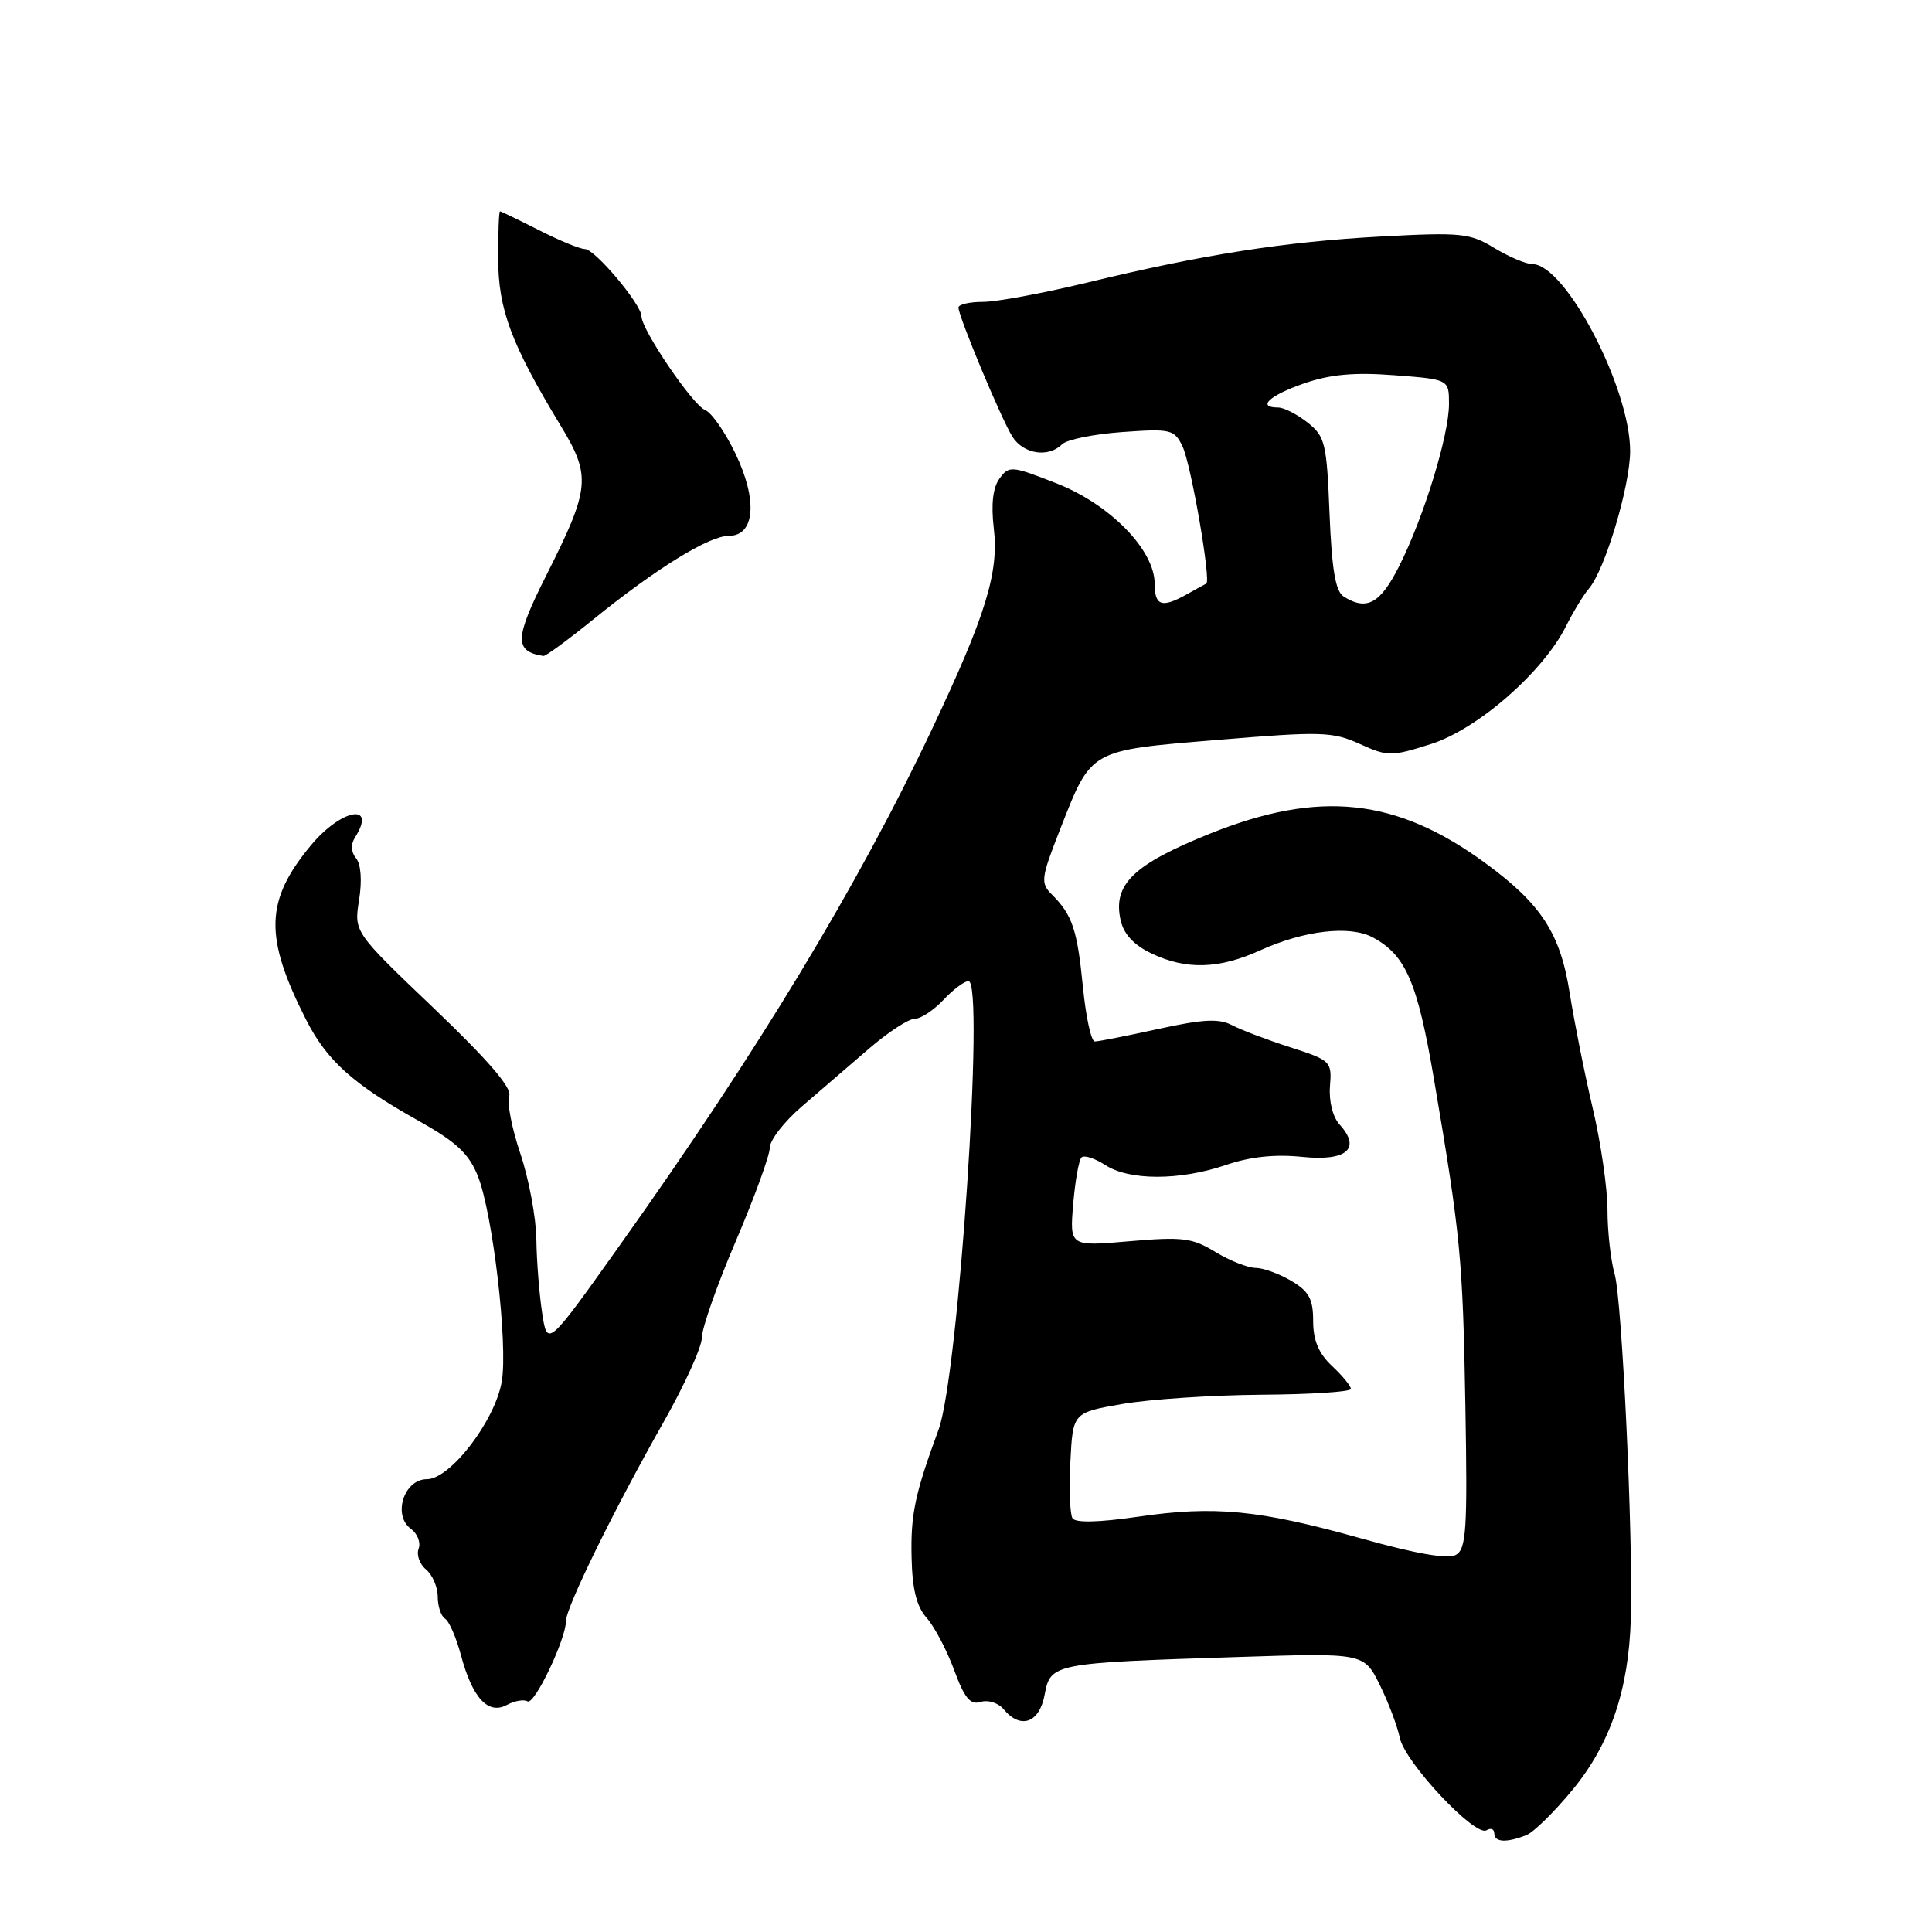 <?xml version="1.0" encoding="UTF-8" standalone="no"?>
<!DOCTYPE svg PUBLIC "-//W3C//DTD SVG 1.1//EN" "http://www.w3.org/Graphics/SVG/1.1/DTD/svg11.dtd" >
<svg xmlns="http://www.w3.org/2000/svg" xmlns:xlink="http://www.w3.org/1999/xlink" version="1.1" viewBox="0 0 256 256">
 <g >
 <path fill="currentColor"
d=" M 202.26 243.16 C 203.22 242.78 205.99 240.06 208.41 237.11 C 213.38 231.05 215.81 223.91 216.09 214.50 C 216.41 203.80 214.93 172.25 213.95 168.84 C 213.43 167.01 213.00 163.18 213.00 160.34 C 213.00 157.49 212.12 151.41 211.04 146.83 C 209.96 142.25 208.60 135.41 208.00 131.63 C 206.76 123.69 204.25 119.82 196.85 114.39 C 185.05 105.73 174.84 104.63 160.31 110.47 C 150.19 114.54 147.44 117.19 148.48 121.90 C 148.89 123.77 150.22 125.21 152.58 126.34 C 157.18 128.53 161.51 128.41 166.97 125.93 C 172.82 123.28 178.87 122.58 181.90 124.21 C 186.28 126.56 187.82 130.13 190.01 143.00 C 193.55 163.83 193.83 166.80 194.17 186.32 C 194.46 202.71 194.29 205.25 192.91 206.03 C 191.86 206.62 187.64 205.89 180.41 203.86 C 166.83 200.06 160.95 199.48 150.75 200.98 C 145.58 201.73 142.50 201.80 142.11 201.18 C 141.77 200.64 141.65 197.27 141.83 193.69 C 142.16 187.18 142.16 187.18 148.70 186.04 C 152.30 185.41 160.59 184.86 167.12 184.81 C 173.66 184.77 179.00 184.42 179.00 184.04 C 179.00 183.66 177.88 182.29 176.50 181.00 C 174.73 179.34 174.00 177.60 174.00 175.04 C 174.00 172.12 173.45 171.11 171.10 169.72 C 169.50 168.77 167.36 168.00 166.35 168.00 C 165.33 167.99 162.94 167.04 161.04 165.89 C 157.98 164.02 156.69 163.86 149.66 164.47 C 141.74 165.16 141.74 165.16 142.20 159.58 C 142.46 156.51 142.95 153.72 143.30 153.37 C 143.65 153.02 145.06 153.47 146.43 154.36 C 149.62 156.45 156.31 156.45 162.43 154.37 C 165.64 153.27 168.95 152.92 172.53 153.29 C 178.45 153.90 180.41 152.21 177.50 149.00 C 176.59 148.00 176.07 145.90 176.23 143.92 C 176.49 140.65 176.34 140.50 171.00 138.78 C 167.97 137.81 164.50 136.49 163.27 135.85 C 161.52 134.93 159.43 135.04 153.49 136.34 C 149.34 137.25 145.55 138.00 145.07 138.00 C 144.59 138.00 143.88 134.74 143.49 130.75 C 142.74 123.17 142.09 121.23 139.37 118.52 C 137.85 117.00 137.93 116.37 140.45 109.94 C 144.66 99.22 144.23 99.46 161.37 98.04 C 175.04 96.90 176.55 96.94 180.16 98.57 C 183.89 100.26 184.34 100.26 189.58 98.60 C 195.74 96.66 204.43 89.09 207.49 83.00 C 208.45 81.08 209.82 78.83 210.53 78.00 C 212.66 75.54 216.00 64.38 216.00 59.76 C 216.00 51.41 207.43 35.01 203.06 35.00 C 202.20 34.99 199.93 34.03 198.00 32.86 C 194.78 30.89 193.59 30.77 183.00 31.34 C 170.20 32.03 159.41 33.72 143.90 37.48 C 138.18 38.86 132.04 40.00 130.25 40.00 C 128.46 40.00 127.00 40.34 127.00 40.75 C 127.01 41.94 132.65 55.47 134.14 57.85 C 135.59 60.17 138.91 60.69 140.73 58.87 C 141.35 58.25 144.93 57.52 148.70 57.25 C 155.13 56.79 155.60 56.90 156.68 59.13 C 157.81 61.45 160.50 77.00 159.84 77.33 C 159.65 77.42 158.49 78.06 157.26 78.75 C 153.95 80.60 153.00 80.29 153.00 77.35 C 153.00 72.88 147.09 66.83 140.00 64.05 C 134.03 61.71 133.70 61.68 132.44 63.41 C 131.56 64.61 131.31 66.81 131.68 69.98 C 132.38 75.83 130.63 81.51 123.55 96.50 C 113.70 117.36 100.48 139.21 82.13 165.00 C 72.53 178.50 72.53 178.50 71.84 174.00 C 71.46 171.53 71.11 167.12 71.07 164.22 C 71.03 161.31 70.07 156.19 68.94 152.83 C 67.81 149.48 67.15 146.05 67.47 145.21 C 67.87 144.17 64.66 140.45 57.48 133.59 C 46.90 123.50 46.90 123.50 47.58 119.26 C 47.99 116.69 47.83 114.50 47.18 113.72 C 46.51 112.90 46.45 111.90 47.04 110.97 C 49.99 106.31 45.23 107.16 41.20 112.01 C 35.12 119.33 34.98 124.12 40.55 135.10 C 43.31 140.54 46.77 143.65 55.46 148.51 C 60.46 151.31 62.13 152.86 63.31 155.82 C 65.30 160.79 67.32 178.12 66.49 183.04 C 65.61 188.24 59.67 196.00 56.56 196.00 C 53.53 196.00 51.99 200.79 54.45 202.58 C 55.32 203.22 55.78 204.41 55.47 205.21 C 55.16 206.02 55.60 207.26 56.45 207.96 C 57.30 208.67 58.00 210.29 58.00 211.56 C 58.00 212.84 58.44 214.15 58.97 214.48 C 59.51 214.81 60.45 216.98 61.07 219.29 C 62.58 224.97 64.67 227.25 67.15 225.92 C 68.19 225.36 69.43 225.15 69.90 225.44 C 70.80 225.99 75.00 217.18 75.00 214.76 C 75.00 212.99 81.41 199.93 87.89 188.50 C 90.70 183.55 93.00 178.48 93.00 177.24 C 93.00 176.00 95.02 170.24 97.50 164.45 C 99.97 158.65 102.00 153.09 102.00 152.09 C 102.00 151.08 103.91 148.62 106.25 146.61 C 108.59 144.60 112.58 141.17 115.11 138.98 C 117.65 136.79 120.38 135.00 121.19 135.00 C 121.99 135.00 123.71 133.87 125.00 132.50 C 126.29 131.12 127.79 130.00 128.33 130.00 C 130.50 130.00 127.01 182.26 124.36 189.45 C 121.24 197.91 120.65 200.67 120.79 206.39 C 120.88 210.59 121.46 212.90 122.80 214.39 C 123.82 215.55 125.46 218.65 126.43 221.29 C 127.81 225.04 128.57 225.95 129.96 225.51 C 130.92 225.21 132.29 225.64 132.98 226.48 C 135.23 229.19 137.72 228.32 138.42 224.56 C 139.20 220.40 139.46 220.35 164.12 219.56 C 180.73 219.02 180.73 219.02 182.83 223.26 C 183.98 225.59 185.17 228.75 185.48 230.27 C 186.14 233.51 195.47 243.45 196.97 242.52 C 197.54 242.17 198.00 242.36 198.00 242.94 C 198.00 244.12 199.62 244.21 202.26 243.16 Z  M 78.63 82.06 C 86.98 75.30 93.96 71.00 96.57 71.00 C 100.05 71.00 100.42 66.25 97.43 60.06 C 96.07 57.23 94.27 54.66 93.43 54.33 C 91.81 53.71 85.00 43.68 85.00 41.92 C 85.00 40.34 78.83 33.00 77.50 33.00 C 76.86 33.00 74.13 31.88 71.42 30.50 C 68.71 29.13 66.39 28.01 66.25 28.00 C 66.11 28.00 66.00 30.81 66.01 34.25 C 66.02 40.99 67.74 45.59 74.25 56.34 C 78.36 63.11 78.22 64.64 72.39 76.23 C 68.17 84.59 68.11 86.32 72.01 86.92 C 72.30 86.96 75.27 84.78 78.63 82.06 Z  M 178.04 79.04 C 176.96 78.36 176.47 75.46 176.17 68.04 C 175.80 58.70 175.58 57.82 173.25 55.98 C 171.86 54.89 170.12 54.00 169.37 54.00 C 166.49 54.00 168.19 52.40 172.75 50.82 C 176.24 49.61 179.42 49.31 184.75 49.72 C 192.00 50.27 192.00 50.27 192.00 53.53 C 192.00 57.66 188.68 68.49 185.41 74.99 C 182.90 79.99 181.10 80.98 178.04 79.04 Z "/>
</g>
</svg>